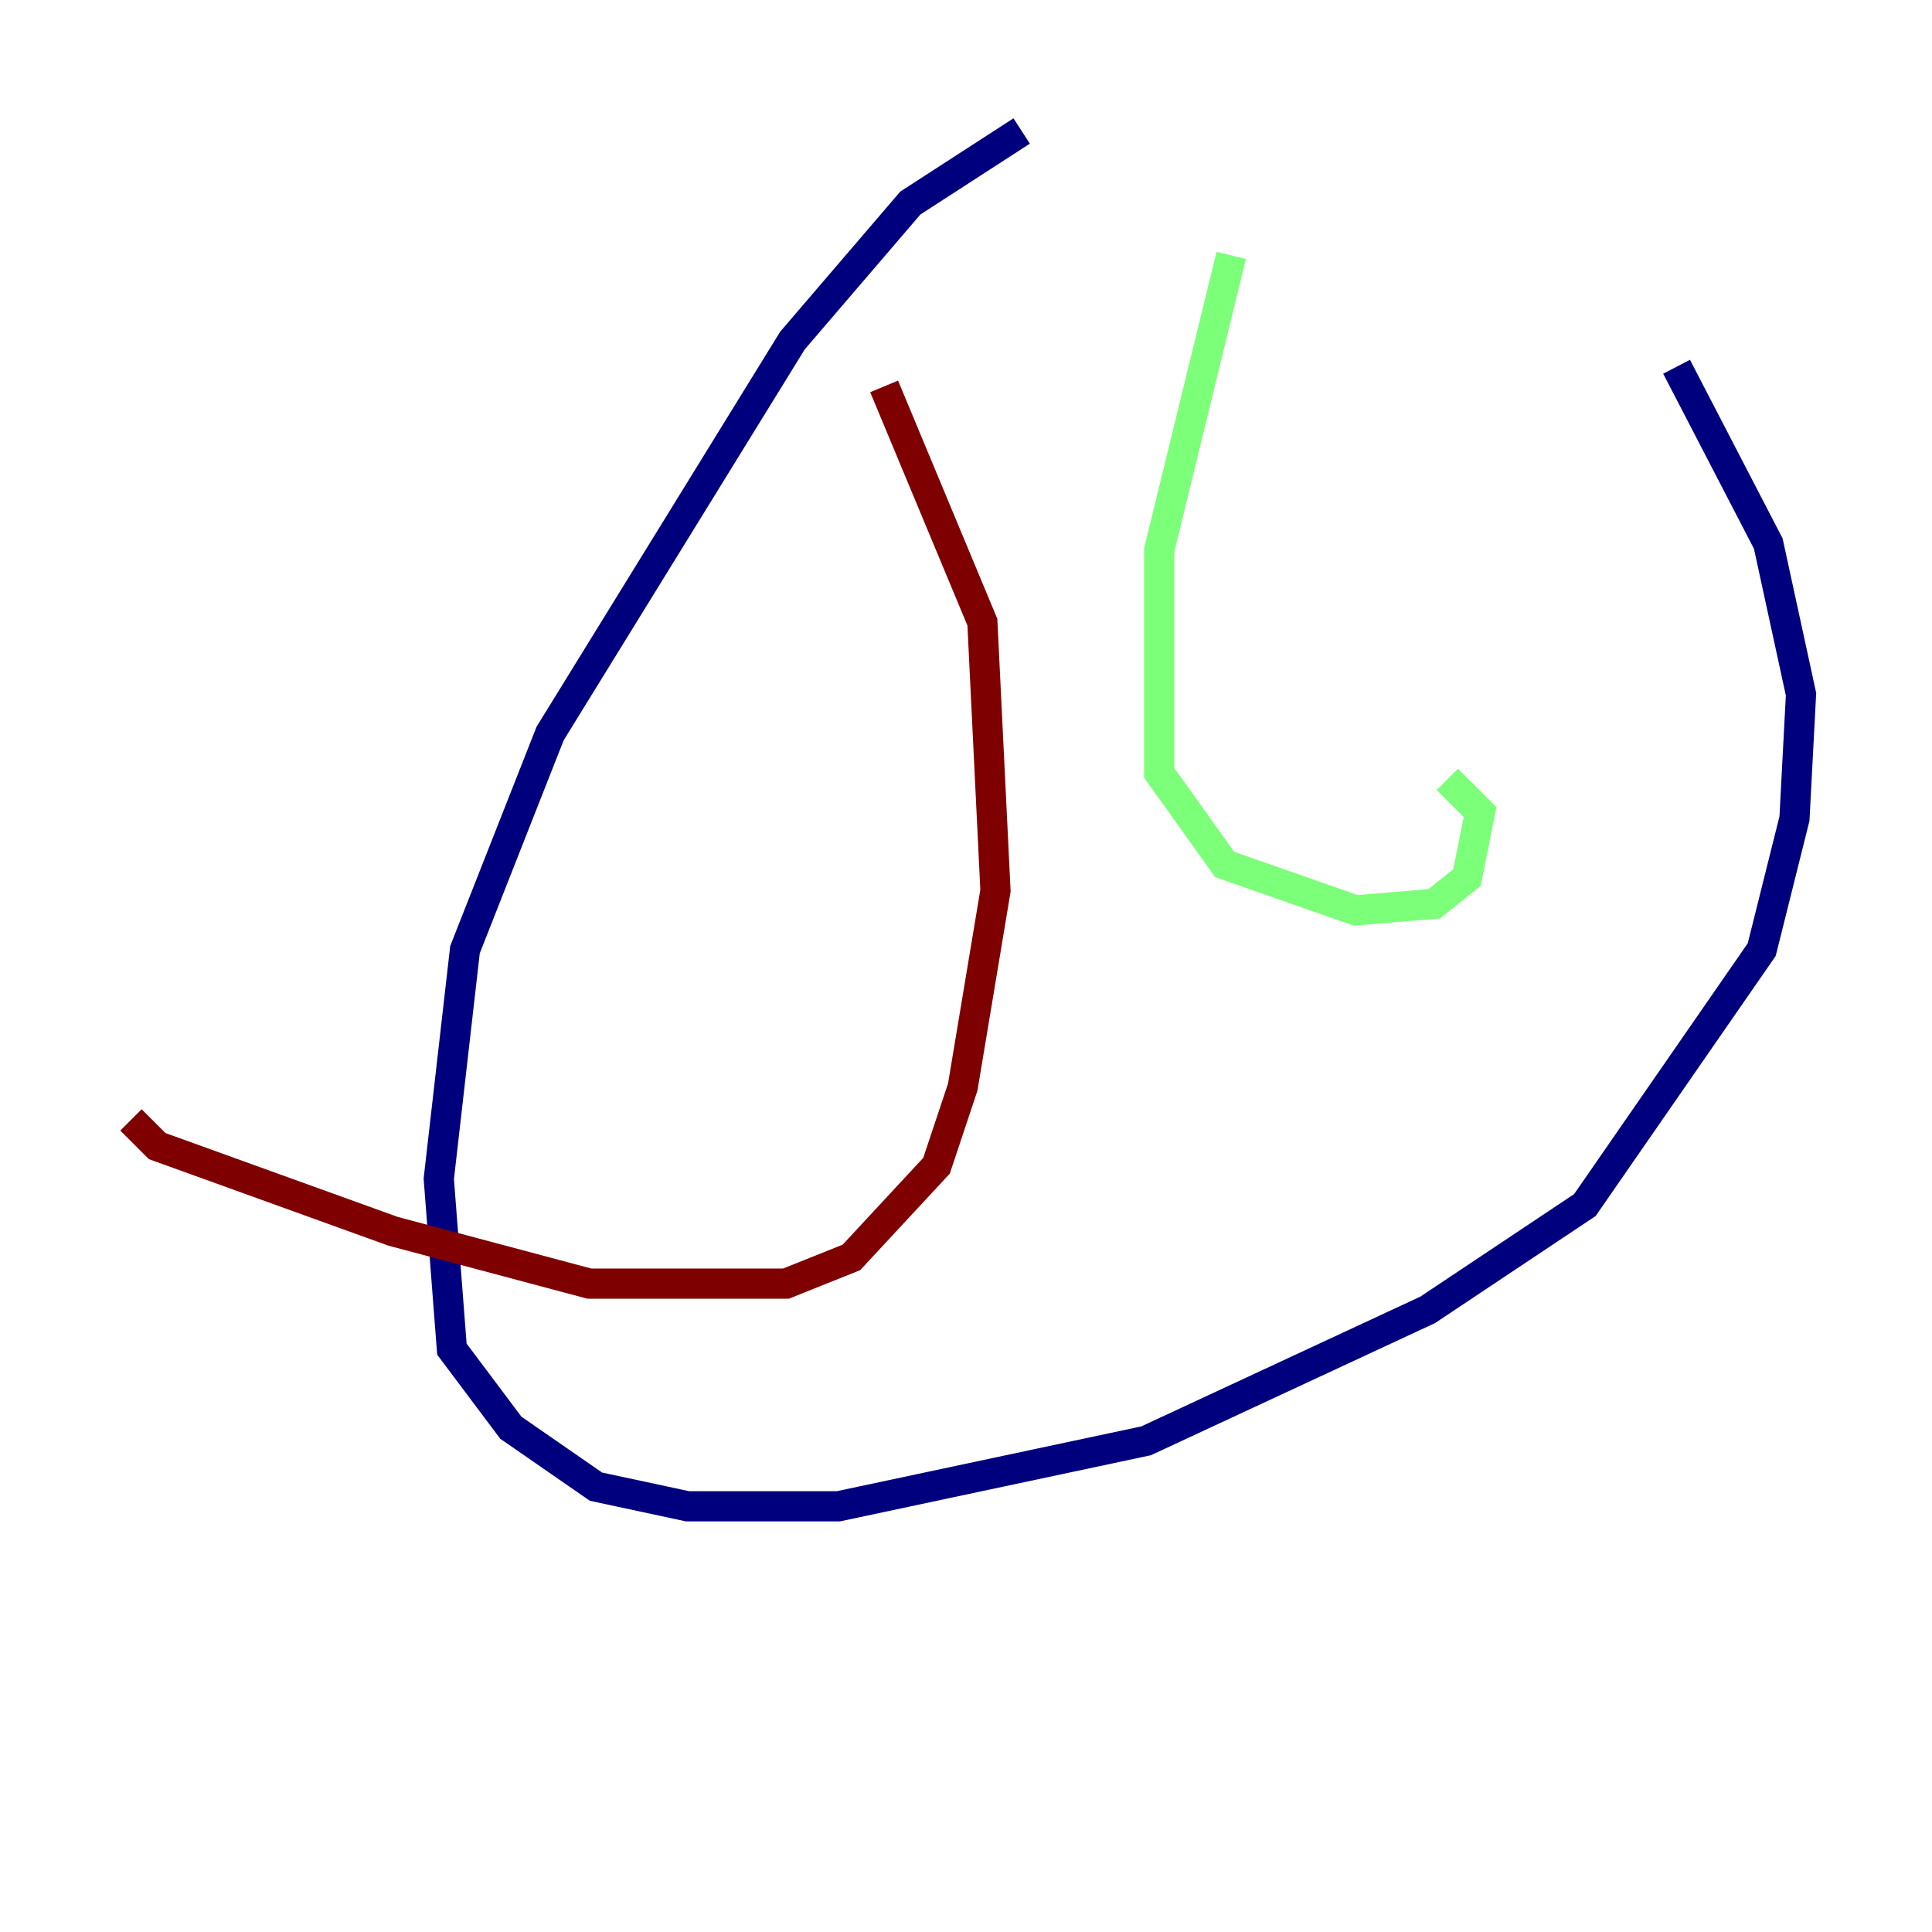 <?xml version="1.0" encoding="utf-8" ?>
<svg baseProfile="tiny" height="128" version="1.2" viewBox="0,0,128,128" width="128" xmlns="http://www.w3.org/2000/svg" xmlns:ev="http://www.w3.org/2001/xml-events" xmlns:xlink="http://www.w3.org/1999/xlink"><defs /><polyline fill="none" points="67.688,8.678 60.312,13.451 52.502,22.563 36.447,48.597 30.807,62.915 29.071,78.102 29.939,89.383 33.844,94.59 39.485,98.495 45.559,99.797 55.539,99.797 75.932,95.458 94.59,86.78 105.003,79.837 116.719,62.915 118.888,54.237 119.322,45.993 117.153,36.014 111.078,24.298" stroke="#00007f" stroke-width="2" /><polyline fill="none" points="81.573,16.922 76.8,36.447 76.8,51.2 81.139,57.275 89.817,60.312 95.024,59.878 97.193,58.142 98.061,53.803 95.891,51.634" stroke="#7cff79" stroke-width="2" /><polyline fill="none" points="58.576,25.6 65.085,41.22 65.953,59.01 63.783,72.027 62.047,77.234 56.407,83.308 52.068,85.044 39.051,85.044 26.034,81.573 10.414,75.932 8.678,74.197" stroke="#7f0000" stroke-width="2" /></svg>